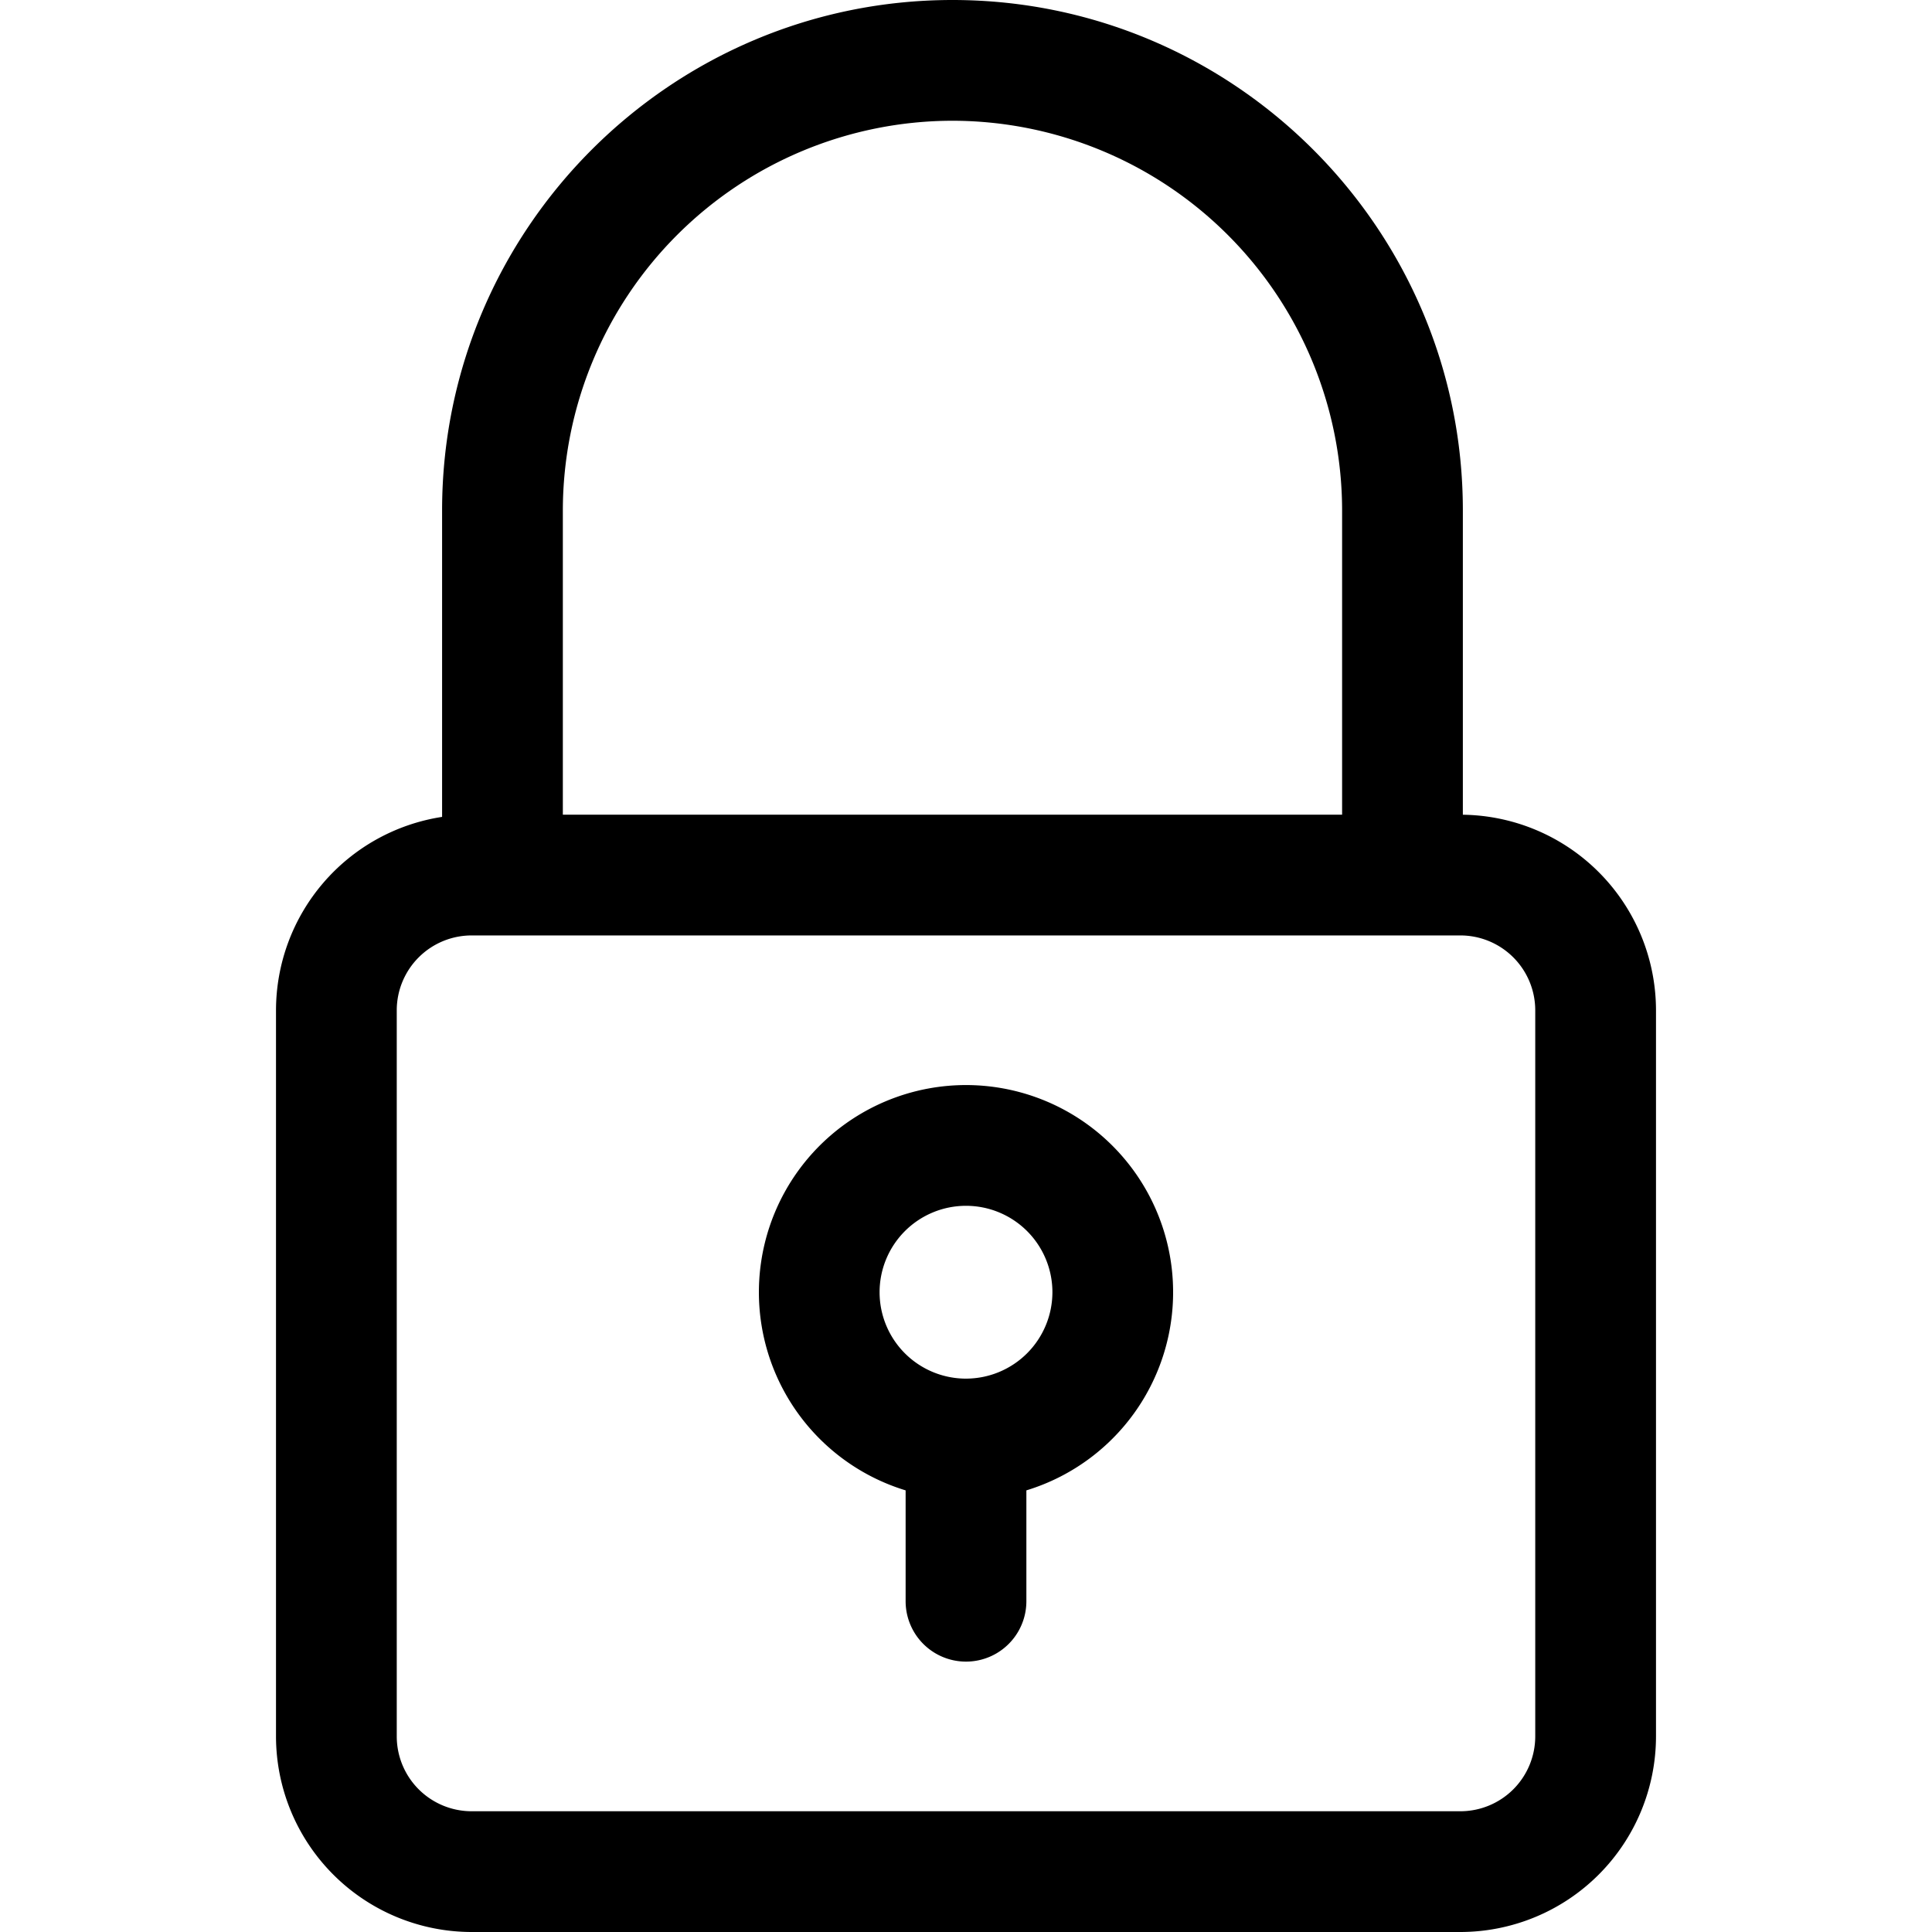 <svg xmlns="http://www.w3.org/2000/svg" version="1.1" xmlns:xlink="http://www.w3.org/1999/xlink" xmlns:svgjs="http://svgjs.com/svgjs" width="512" height="512" x="0" y="0" viewBox="0 0 512 512" style="" xml:space="preserve" class=""><g><path d="m387.672 215.912v-80.655c0-74.581-60.672-135.257-135.256-135.257s-135.257 60.676-135.257 135.257v81.228a51.908 51.908 0 0 0 -44.015 51.238v192.45a51.886 51.886 0 0 0 51.827 51.827h262.058a51.886 51.886 0 0 0 51.827-51.827v-192.45a51.879 51.879 0 0 0 -51.184-51.811zm-135.256-183.912a103.373 103.373 0 0 1 103.256 103.257v80.643h-206.513v-80.643a103.374 103.374 0 0 1 103.257-103.257zm154.44 428.173a19.85 19.85 0 0 1 -19.827 19.827h-262.058a19.85 19.85 0 0 1 -19.827-19.827v-192.45a19.85 19.85 0 0 1 19.827-19.823h262.058a19.85 19.85 0 0 1 19.827 19.828zm-150.856-172.621a54.9 54.9 0 0 0 -16 107.412v29.38a16 16 0 1 0 32 0v-29.379a54.9 54.9 0 0 0 -16-107.413zm0 77.8a22.9 22.9 0 1 1 22.9-22.9 22.926 22.926 0 0 1 -22.9 22.898z" fill="#000000" data-original="#000000" class="" style=""></path></g></svg>